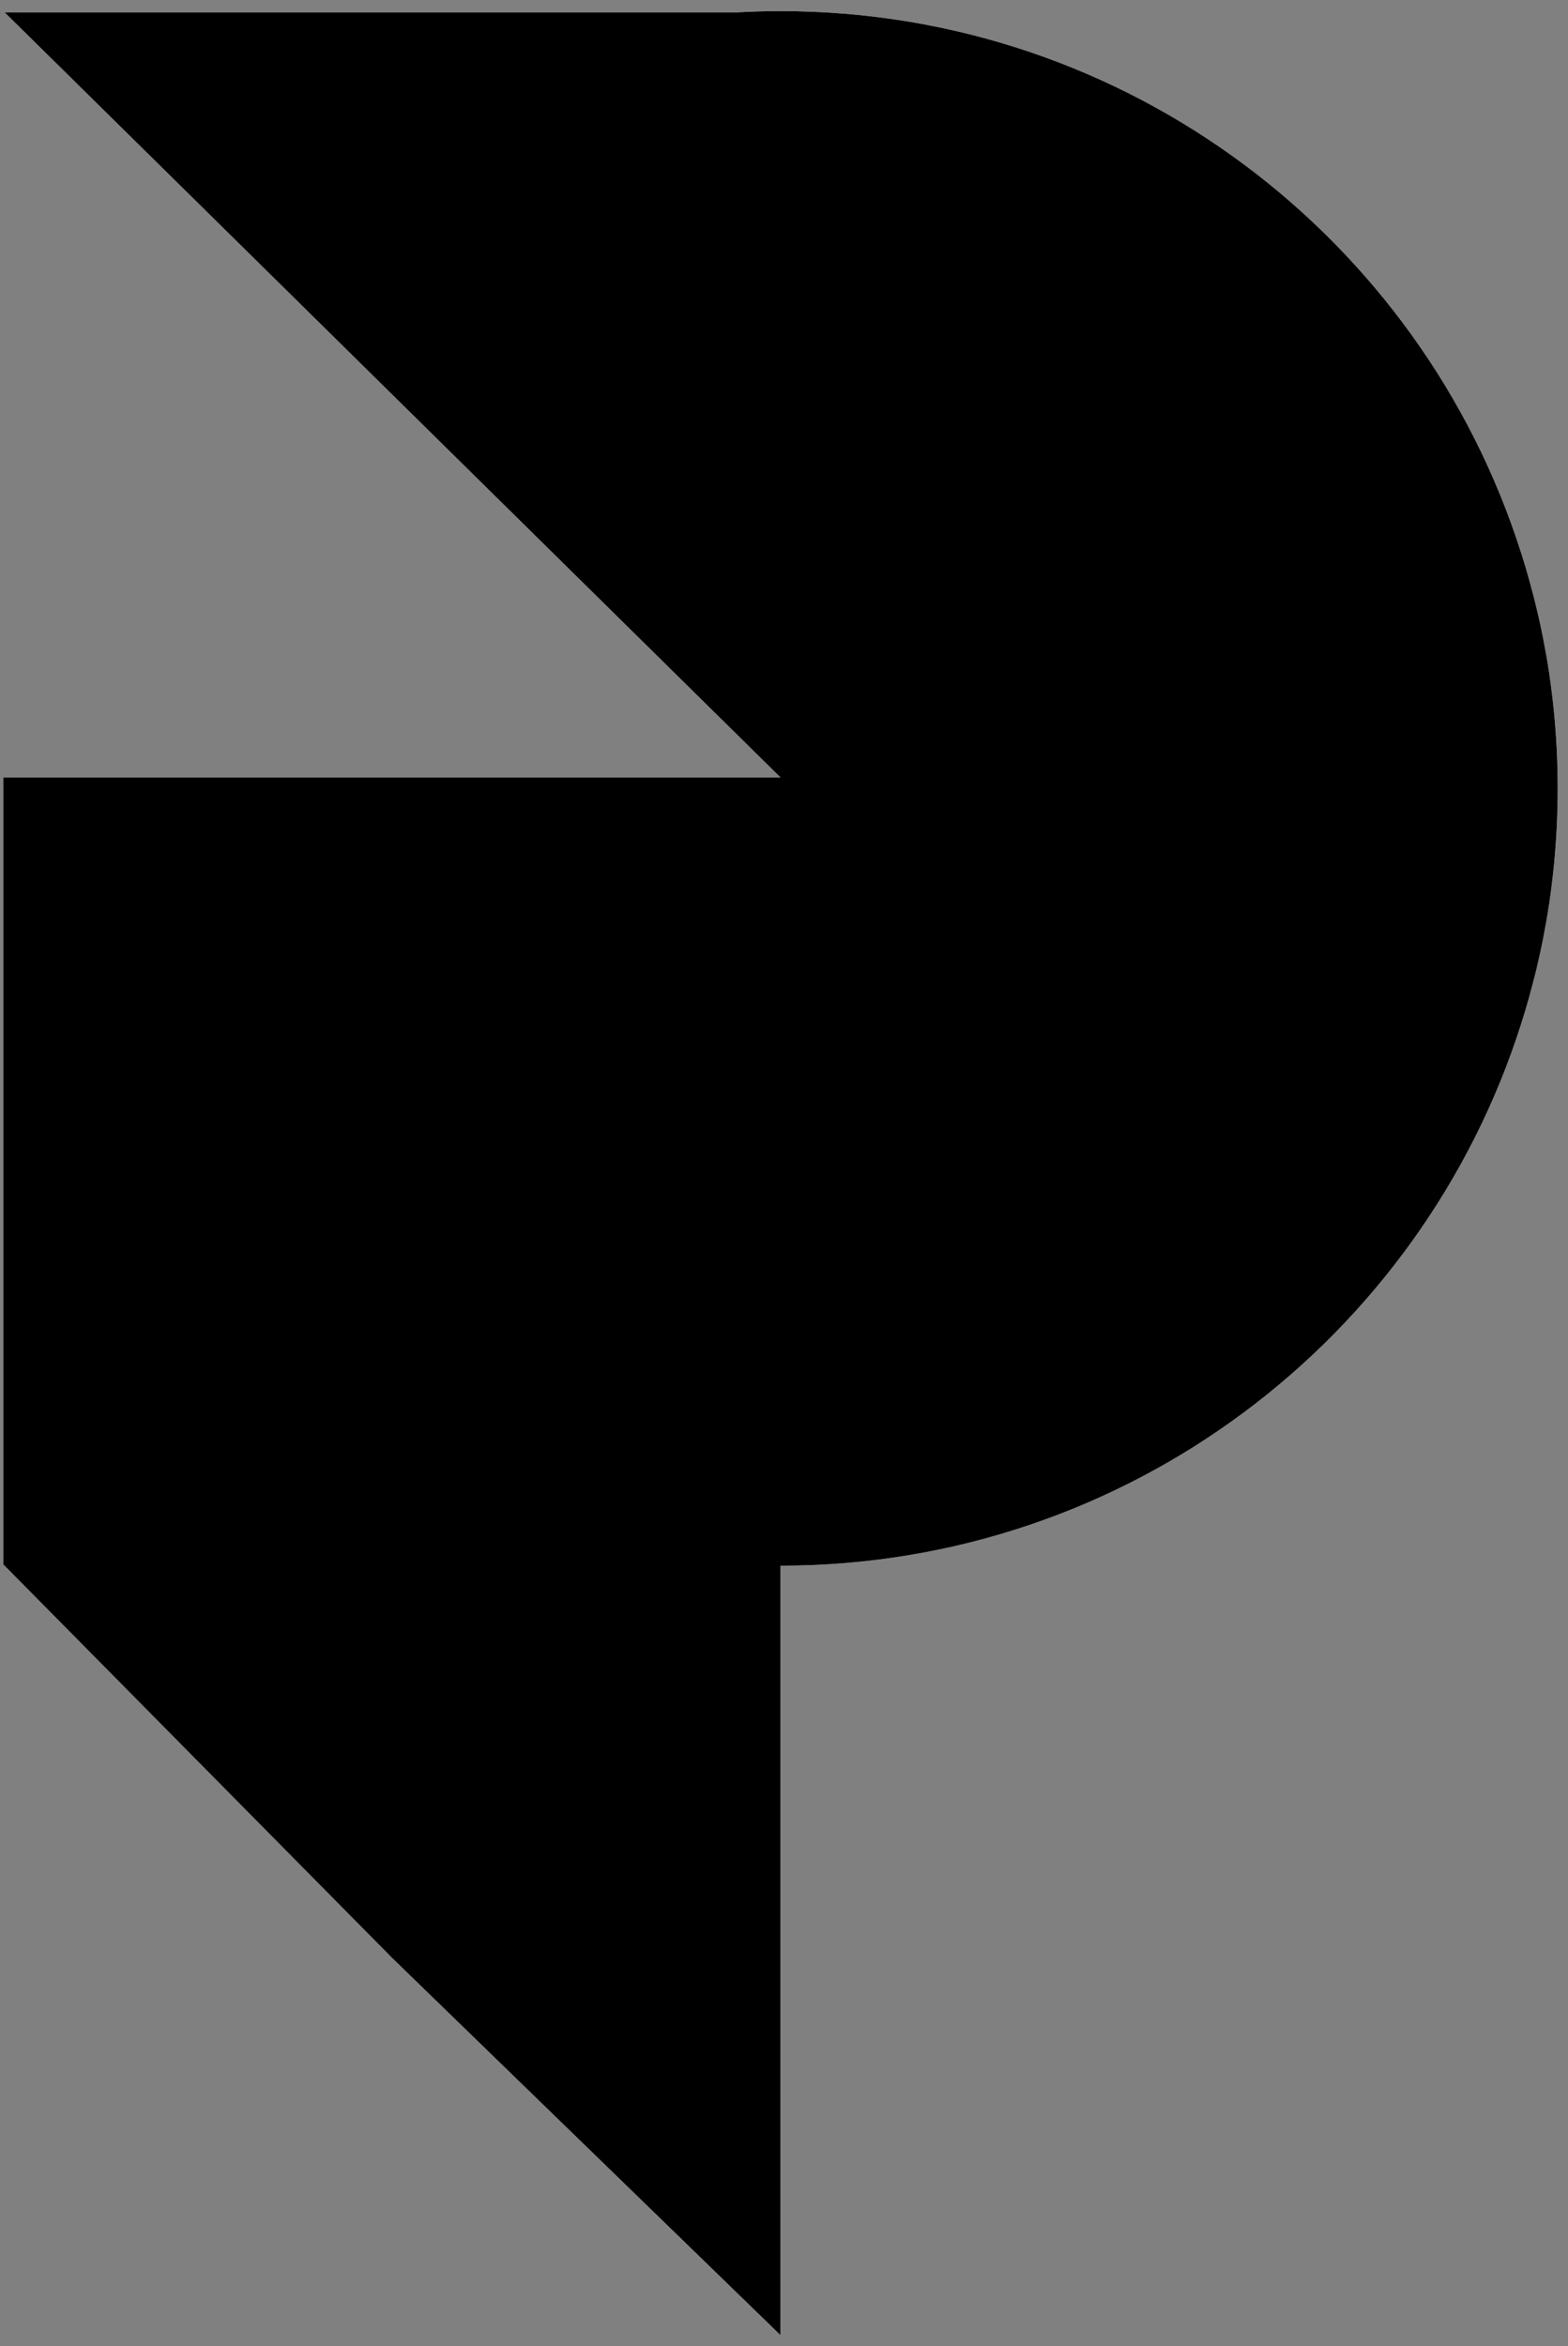 <svg width="131" height="196" viewBox="0 0 131 196" fill="none" xmlns="http://www.w3.org/2000/svg">
<rect x="0" y="0" width="131" height="196" fill="#808080" stroke="none"/>
<path fill-rule="evenodd" clip-rule="evenodd" d="M130.139 65.861C130.139 68.02 130.033 70.158 129.827 72.267C129.827 72.281 129.827 72.295 129.82 72.31C129.77 72.828 129.713 73.339 129.649 73.851C129.585 74.383 129.514 74.909 129.436 75.434C129.358 75.96 129.273 76.478 129.181 77.004C129.088 77.522 128.989 78.048 128.889 78.566C128.726 79.376 128.549 80.186 128.357 80.988C128.215 81.585 128.051 82.174 127.895 82.763C127.846 82.948 127.796 83.133 127.746 83.325C127.554 84.013 127.348 84.702 127.128 85.391C127.114 85.434 127.1 85.476 127.086 85.526C118.762 111.767 94.219 130.793 65.208 130.793V195.071L32.746 163.546L0.276 130.686V64.945H65.208L0.39 1.036H61.529C62.751 0.965 63.972 0.93 65.208 0.93C94.197 0.93 118.734 19.927 127.071 46.154C127.1 46.232 127.121 46.31 127.15 46.388C127.355 47.049 127.554 47.709 127.739 48.377C127.803 48.59 127.853 48.803 127.909 49.023C128.066 49.584 128.215 50.152 128.35 50.727C128.549 51.53 128.726 52.339 128.889 53.156C128.989 53.675 129.088 54.2 129.181 54.718C129.273 55.244 129.358 55.763 129.436 56.288C129.514 56.813 129.585 57.339 129.649 57.872C129.713 58.383 129.77 58.894 129.82 59.413C129.827 59.427 129.827 59.441 129.827 59.455C130.033 61.565 130.139 63.702 130.139 65.861Z" fill="white"/>
<path fill-rule="evenodd" clip-rule="evenodd" d="M130.139 65.861C130.139 68.02 130.033 70.158 129.827 72.267C129.827 72.281 129.827 72.295 129.82 72.31C129.77 72.828 129.713 73.339 129.649 73.851C129.585 74.383 129.514 74.909 129.436 75.434C129.358 75.96 129.273 76.478 129.181 77.004C129.088 77.522 128.989 78.048 128.889 78.566C128.726 79.376 128.549 80.186 128.357 80.988C128.215 81.585 128.051 82.174 127.895 82.763C127.846 82.948 127.796 83.133 127.746 83.325C127.554 84.013 127.348 84.702 127.128 85.391C127.114 85.434 127.1 85.476 127.086 85.526C118.762 111.767 94.219 130.793 65.208 130.793V195.071L32.746 163.546L0.276 130.686V64.945H65.208L0.39 1.036H61.529C62.751 0.965 63.972 0.93 65.208 0.93C94.197 0.93 118.734 19.927 127.071 46.154C127.1 46.232 127.121 46.31 127.15 46.388C127.355 47.049 127.554 47.709 127.739 48.377C127.803 48.59 127.853 48.803 127.909 49.023C128.066 49.584 128.215 50.152 128.35 50.727C128.549 51.53 128.726 52.339 128.889 53.156C128.989 53.675 129.088 54.2 129.181 54.718C129.273 55.244 129.358 55.763 129.436 56.288C129.514 56.813 129.585 57.339 129.649 57.872C129.713 58.383 129.77 58.894 129.82 59.413C129.827 59.427 129.827 59.441 129.827 59.455C130.033 61.565 130.139 63.702 130.139 65.861Z" fill="black"/>
</svg>
